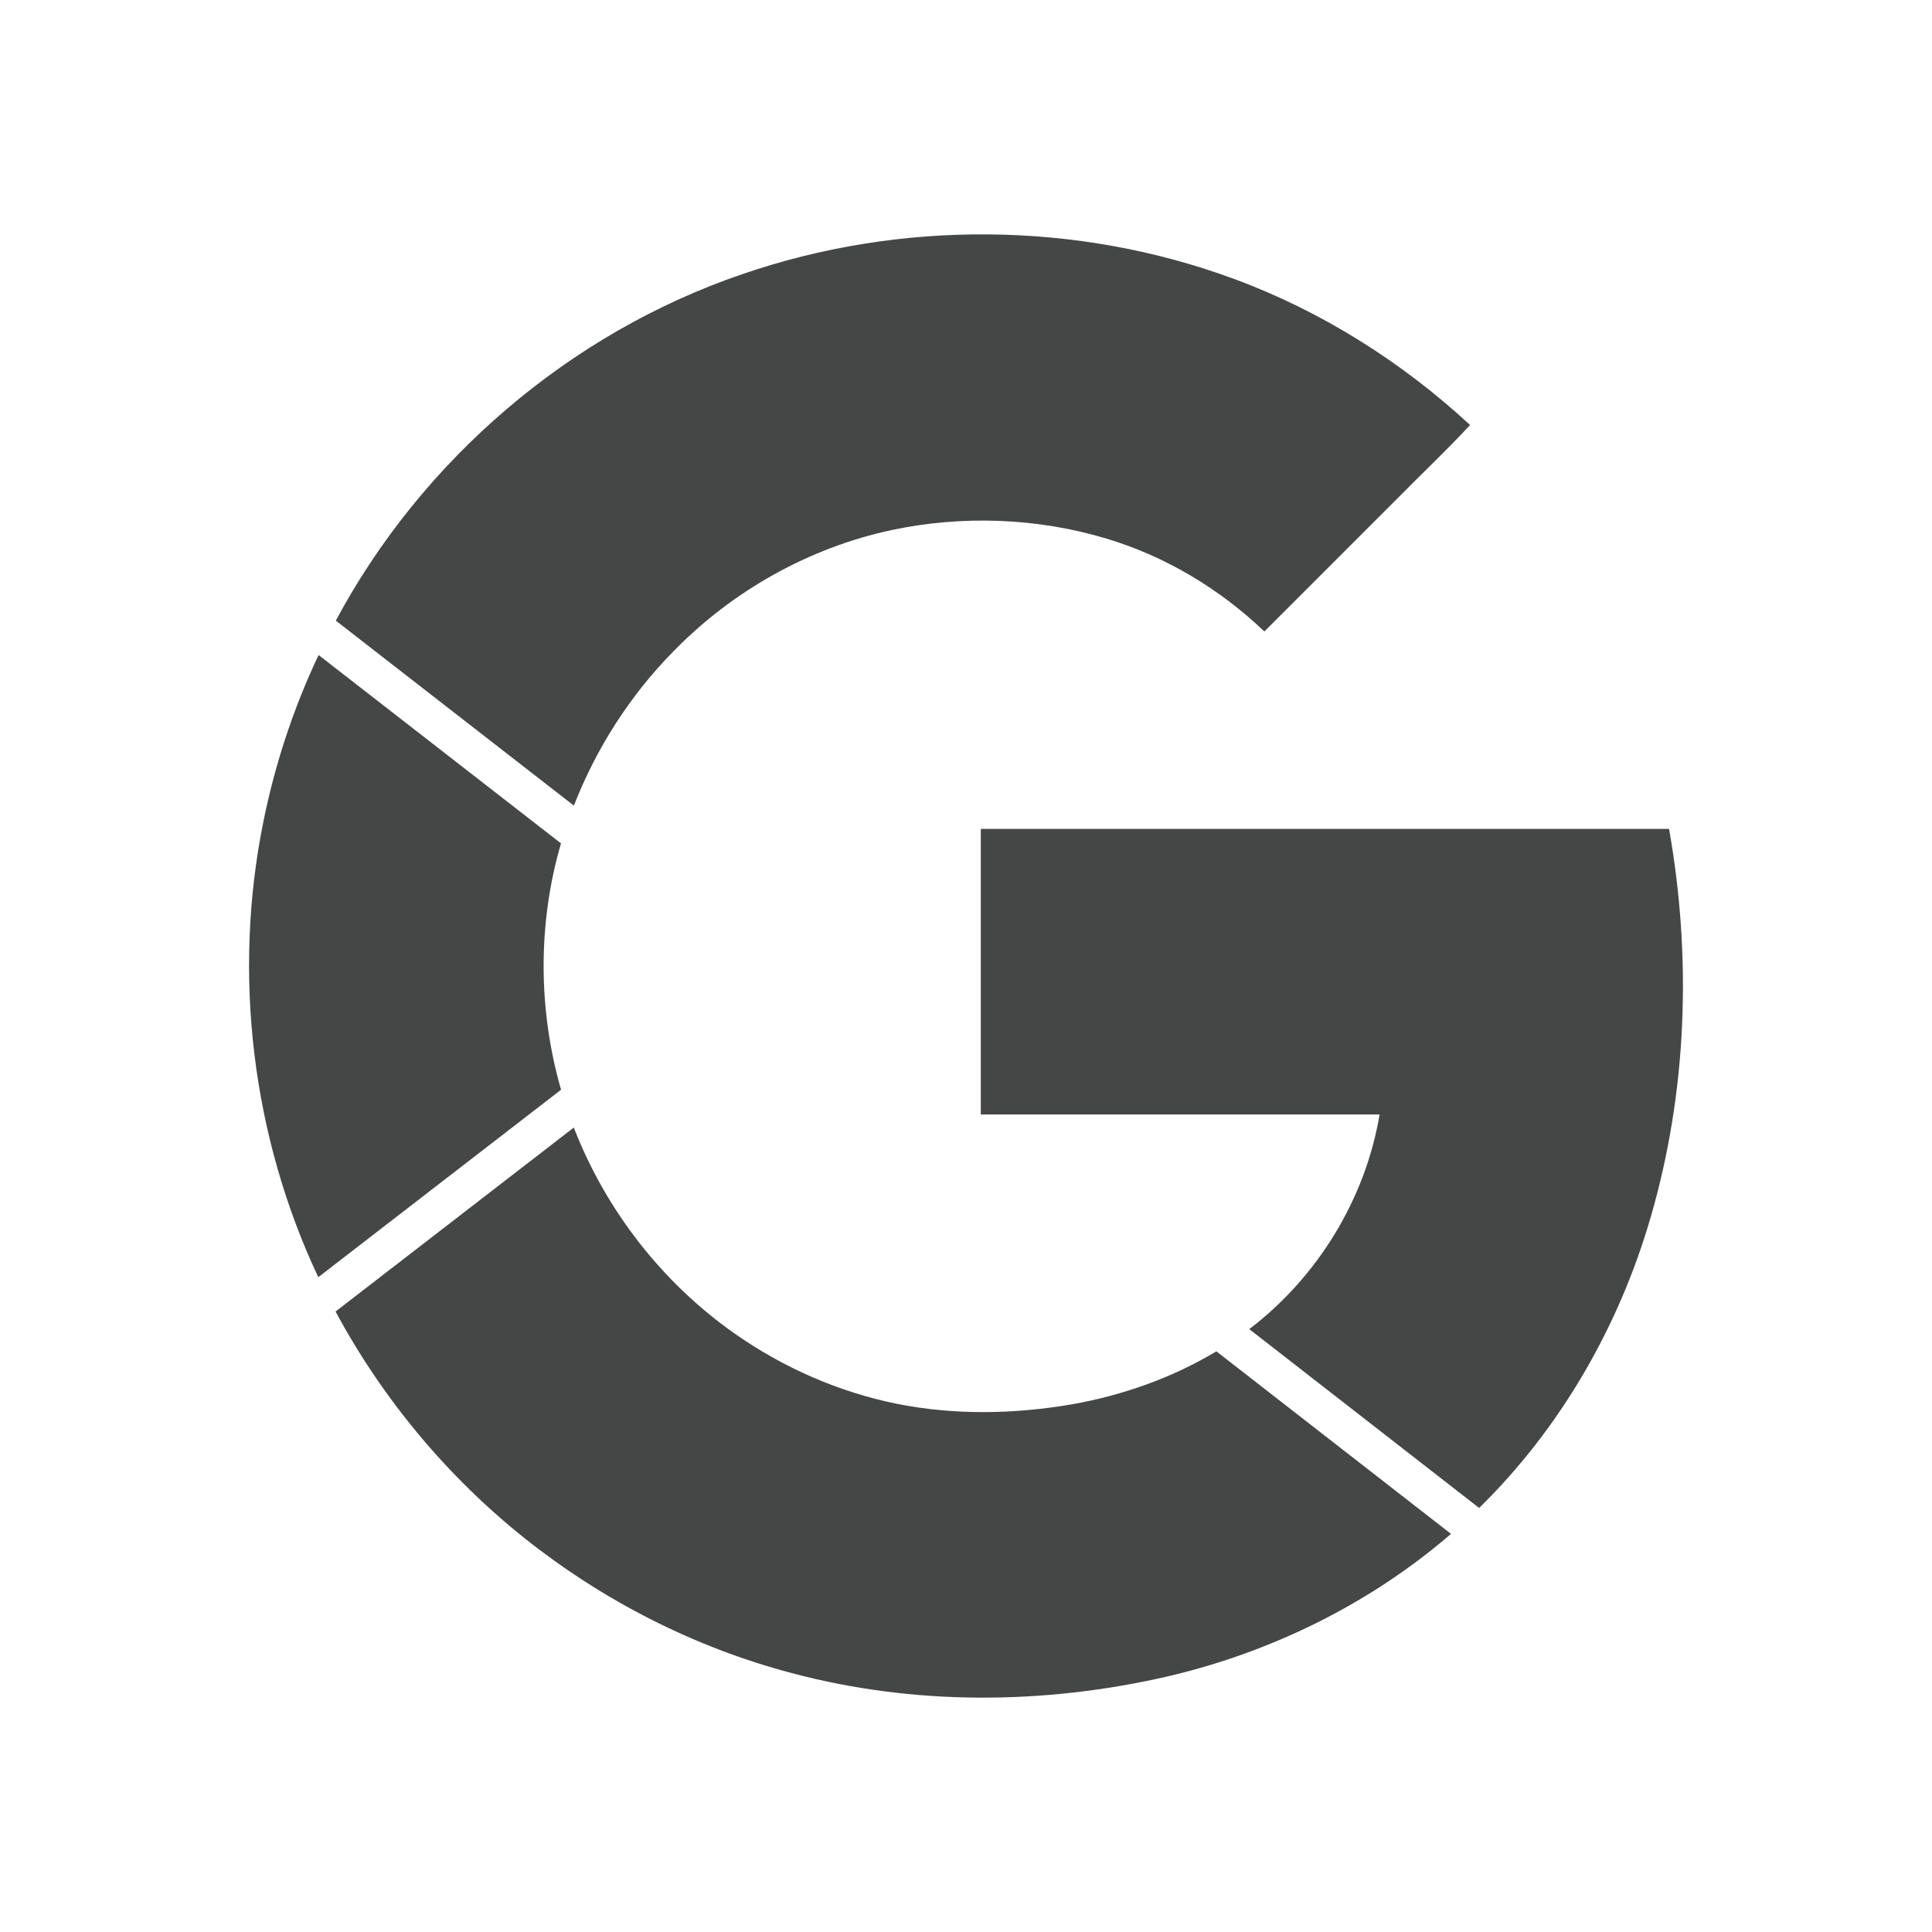 <?xml version="1.0" encoding="utf-8"?>
<!-- Generator: Adobe Illustrator 19.2.1, SVG Export Plug-In . SVG Version: 6.00 Build 0)  -->
<svg version="1.1" id="Layer_1" xmlns="http://www.w3.org/2000/svg" xmlns:xlink="http://www.w3.org/1999/xlink" x="0px" y="0px"
	 width="512px" height="512px" viewBox="0 0 512 512" enable-background="new 0 0 512 512" xml:space="preserve">
<g>
	<path fill="#454646" d="M152.084,213.497c5.923-15.188,14.846-29.16,26.33-40.832c15.634-16.051,35.959-27.517,57.951-32.207
		c18.761-3.96,38.564-3.231,56.909,2.293c15.634,4.69,30.018,13.341,41.796,24.598c11.882-11.882,23.764-23.764,35.646-35.646
		c6.253-6.358,12.82-12.507,18.865-19.074c-18.032-16.677-39.294-30.122-62.433-38.669c-41.692-15.426-88.594-15.738-130.599-1.25
		c-45.642,15.617-84.754,49.156-107.553,91.765L152.084,213.497z"/>
	<path fill="#454646" d="M148.686,288.79c-6.118-21.214-6.191-44.148-0.02-65.286l-64.241-49.918
		c-6.639,14.046-11.522,28.819-14.617,44.105c-8.207,40.434-3.047,83.458,14.54,120.776L148.686,288.79z"/>
	<path fill="#454646" d="M442.32,219.672c-60.765,0-121.635,0-182.4,0c0,25.223,0,50.446,0,75.67c35.229,0,70.458,0,105.688,0
		c-3.776,22.463-16.461,43.123-34.537,56.892l60.915,47.39c21.539-21.101,37.045-48.05,45.436-76.974
		C447.115,289.401,448.365,253.859,442.32,219.672z"/>
	<path fill="#454646" d="M322.352,358.12c-11.715,7.028-24.777,11.639-38.25,14.038c-15.218,2.605-31.061,2.918-46.278-0.104
		c-15.53-3.127-30.226-9.589-43.15-18.657c-19.203-13.481-34.156-32.741-42.608-54.582l-63.137,48.75
		c12.471,23.195,29.725,43.881,50.295,60.239c20.742,16.468,44.818,28.767,70.458,35.542c32.311,8.651,66.707,8.442,99.226,1.042
		c27.741-6.394,54.083-19.293,75.621-37.897L322.352,358.12z"/>
</g>
</svg>
